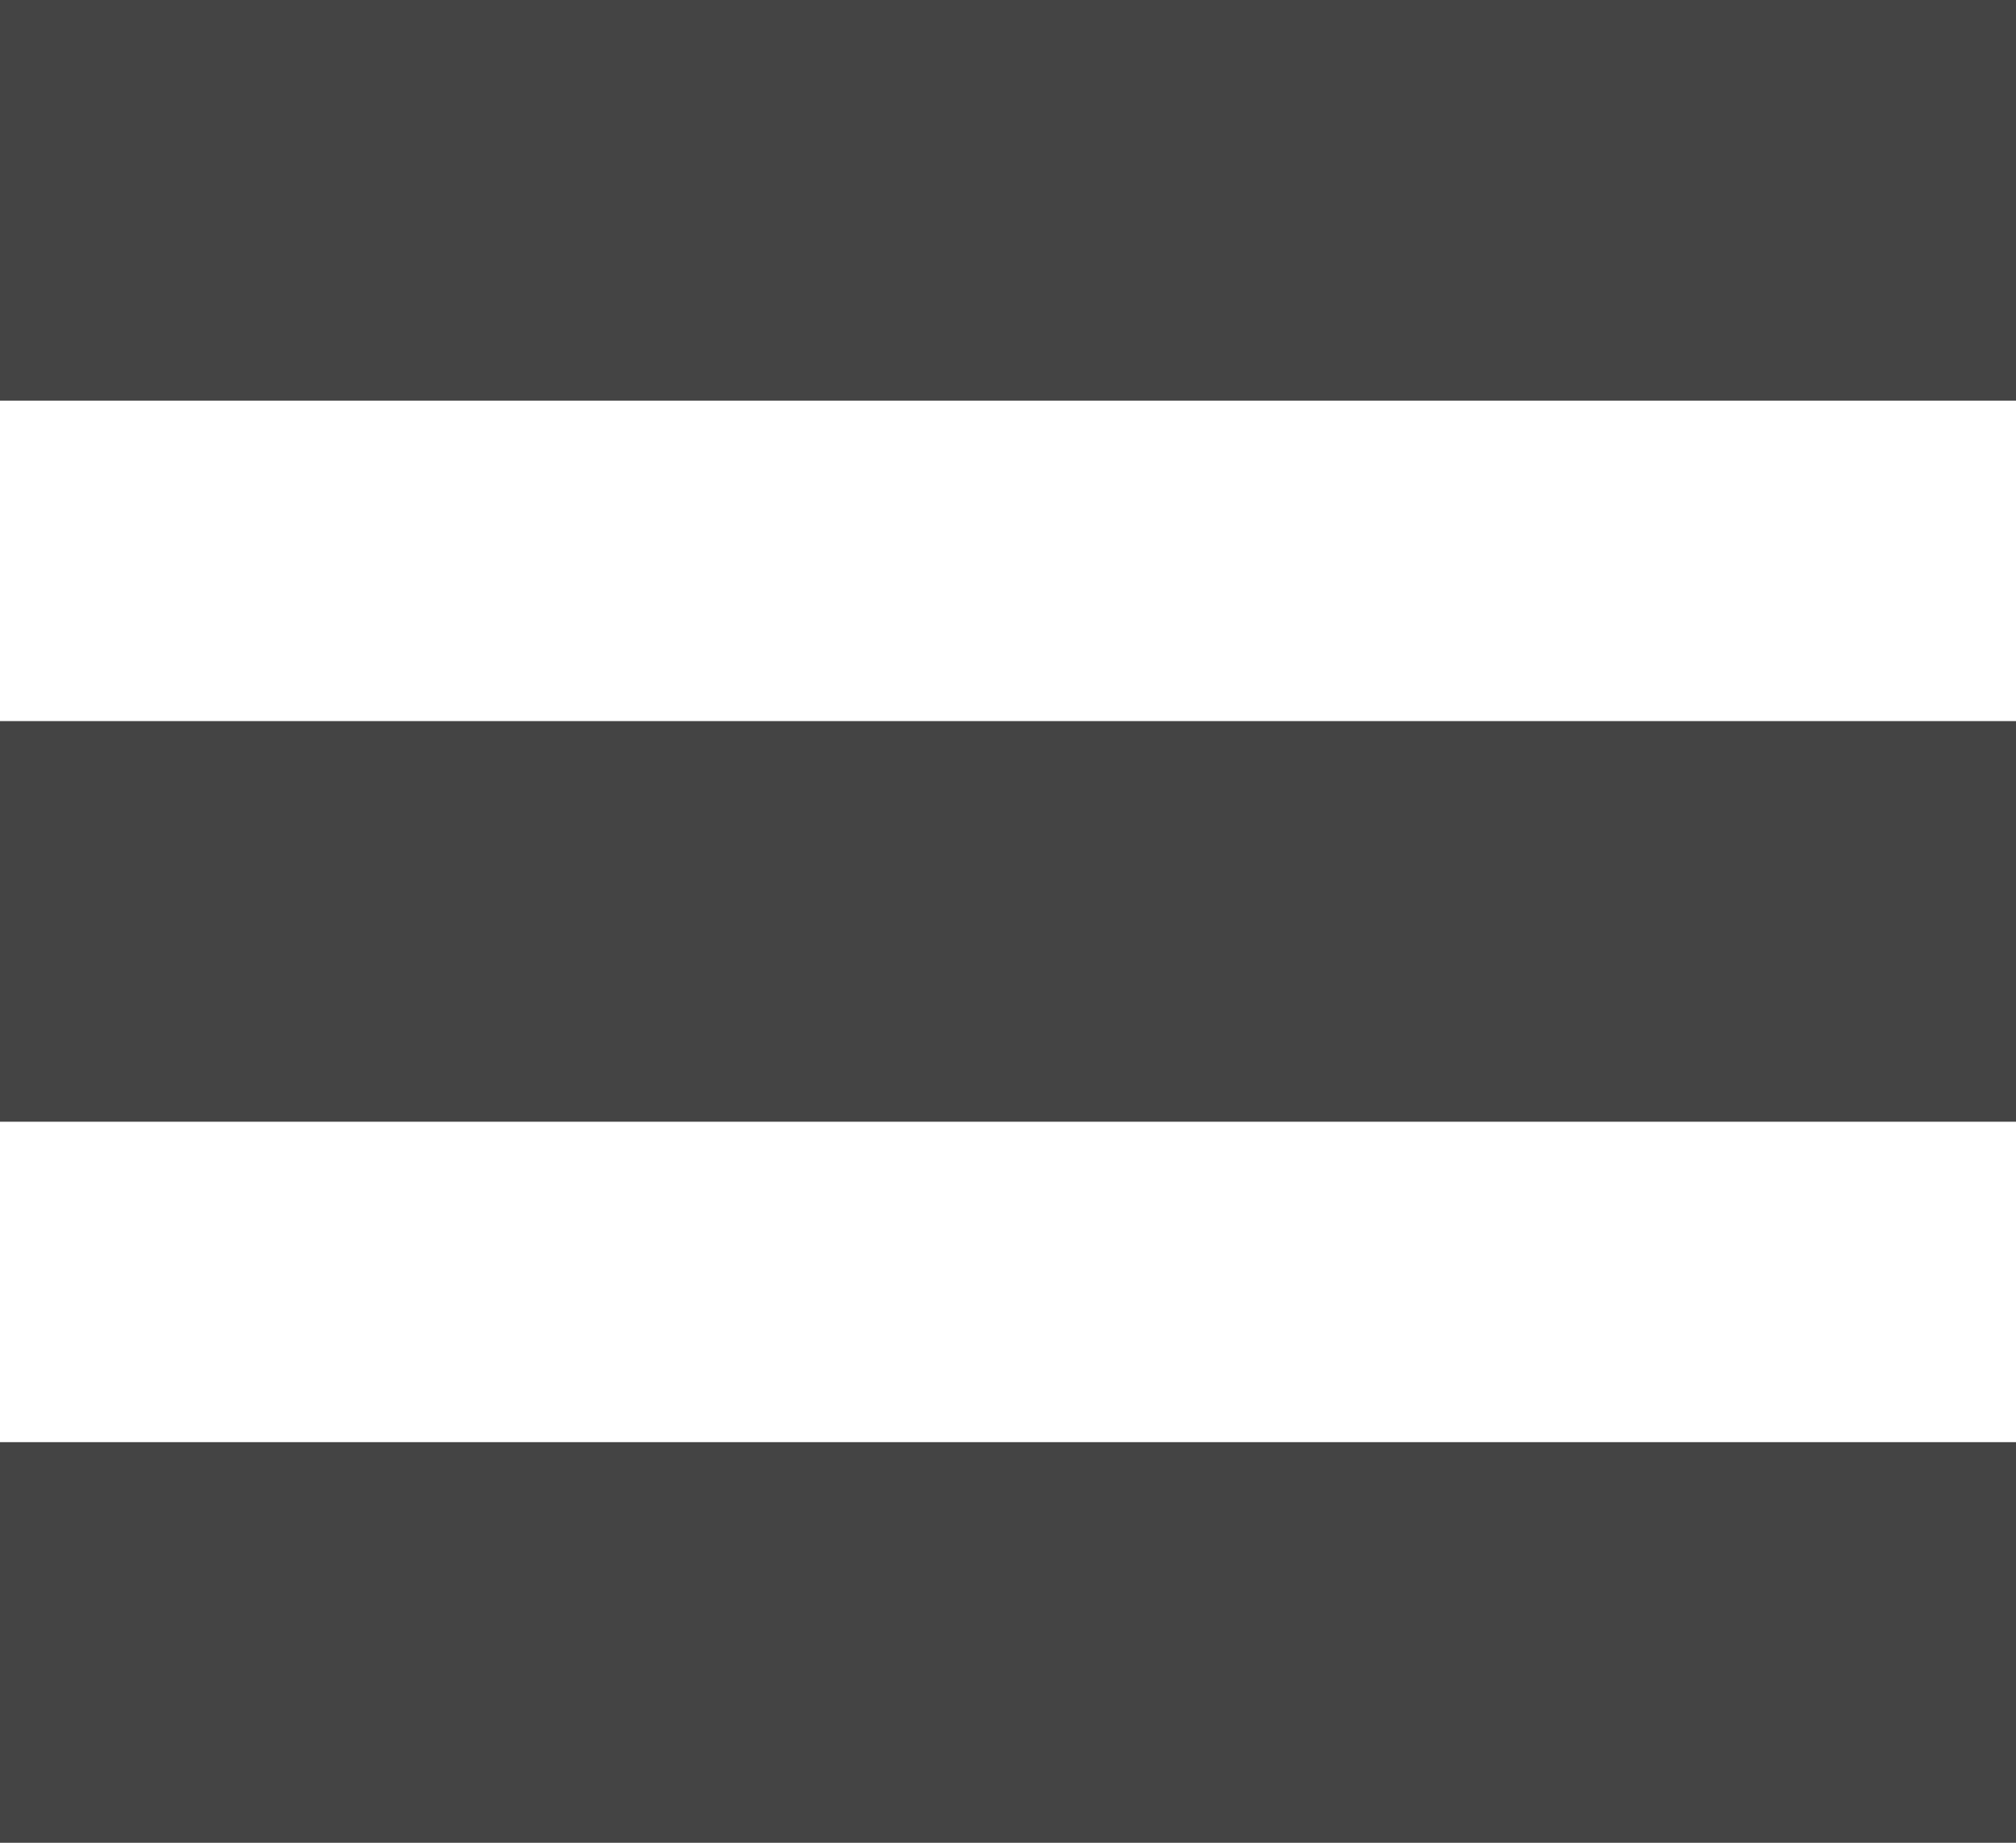 <?xml version="1.0" encoding="utf-8"?>
<!-- Generated by IcoMoon.io -->
<!DOCTYPE svg PUBLIC "-//W3C//DTD SVG 1.1//EN" "http://www.w3.org/Graphics/SVG/1.1/DTD/svg11.dtd">
<svg version="1.1" xmlns="http://www.w3.org/2000/svg" xmlns:xlink="http://www.w3.org/1999/xlink" width="35" height="32" viewBox="0 0 35 32">
<path fill="#444444" d="M0 0h35.2v6.957h-35.2v-6.957z"></path>
<path fill="#444444" d="M0 12.522h35.2v6.957h-35.2v-6.957z"></path>
<path fill="#444444" d="M0 25.043h35.2v6.957h-35.2v-6.957z"></path>
</svg>
